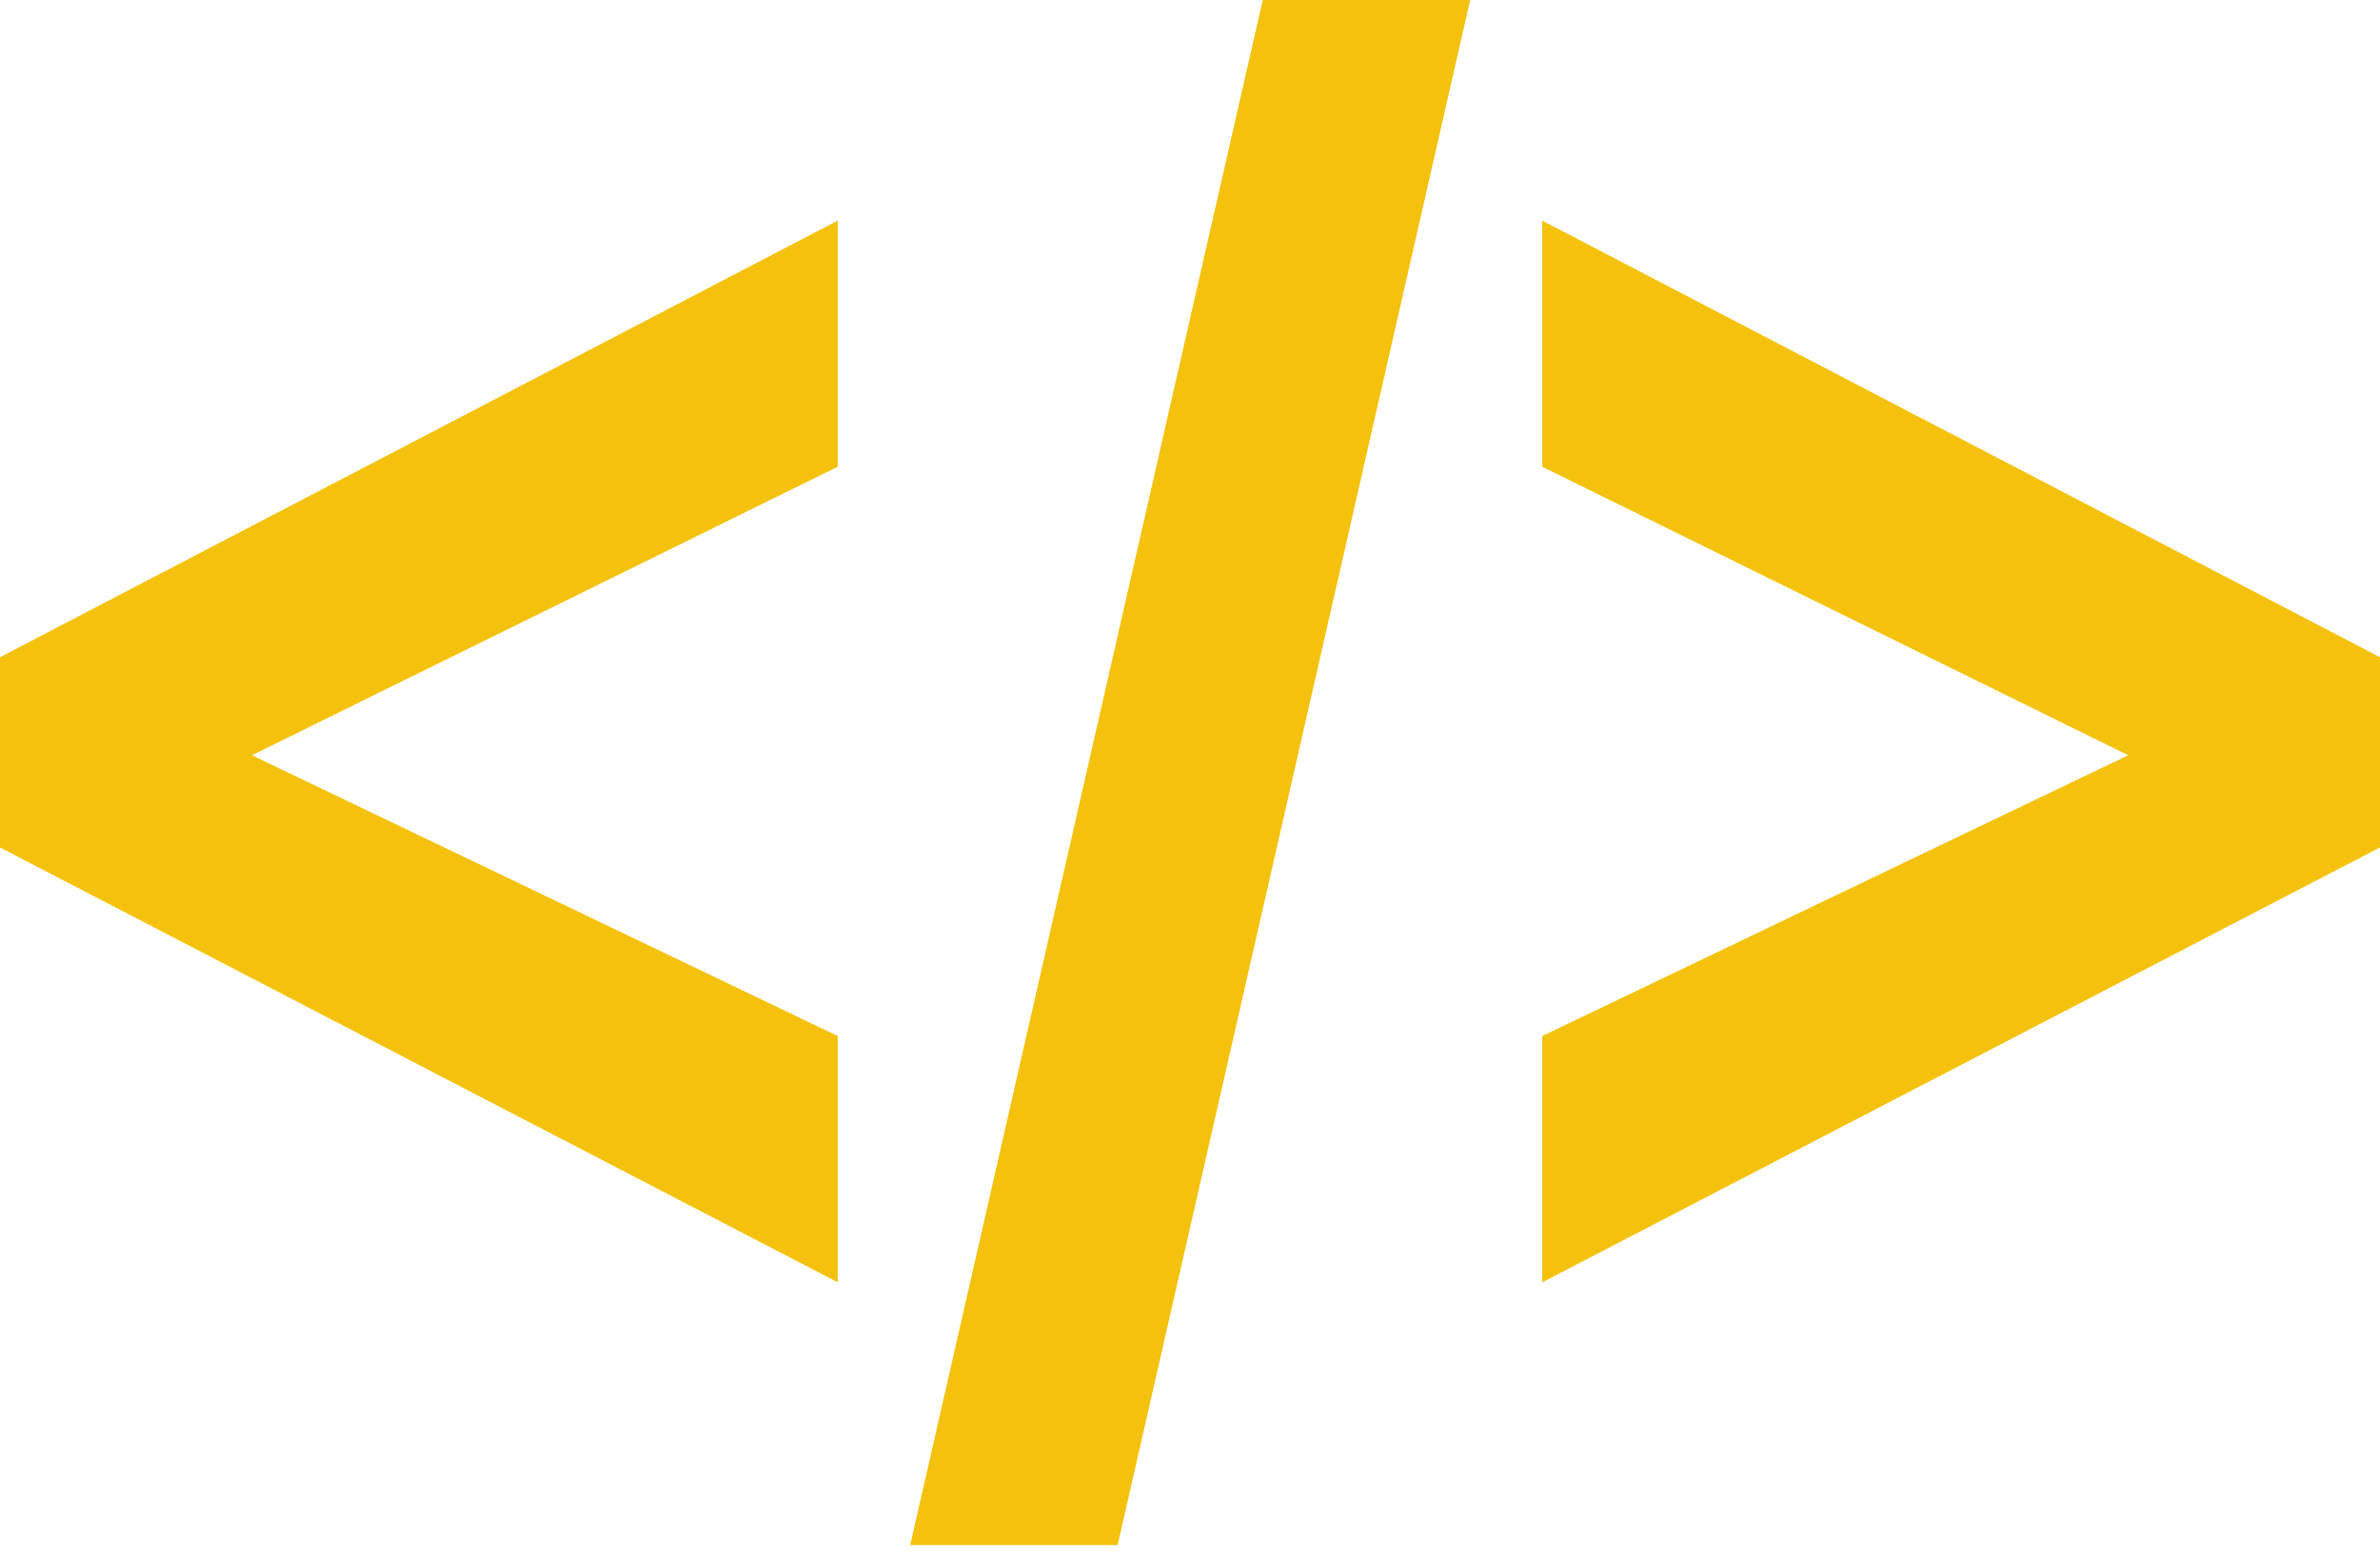 <svg width="84" height="55" viewBox="0 0 84 55" fill="none" xmlns="http://www.w3.org/2000/svg">
<path d="M29.567 45.27L0 29.918V23.202L29.567 7.787V16.477L8.89 26.663L29.567 36.575V45.27ZM51.992 -0.454L39.446 54.546H32.125L44.671 -0.454H51.992ZM75.113 26.663L54.433 16.479V7.789L84 23.202V29.918L54.433 45.27V36.575L75.113 26.663Z" fill="#F4C20D"/>
</svg>
